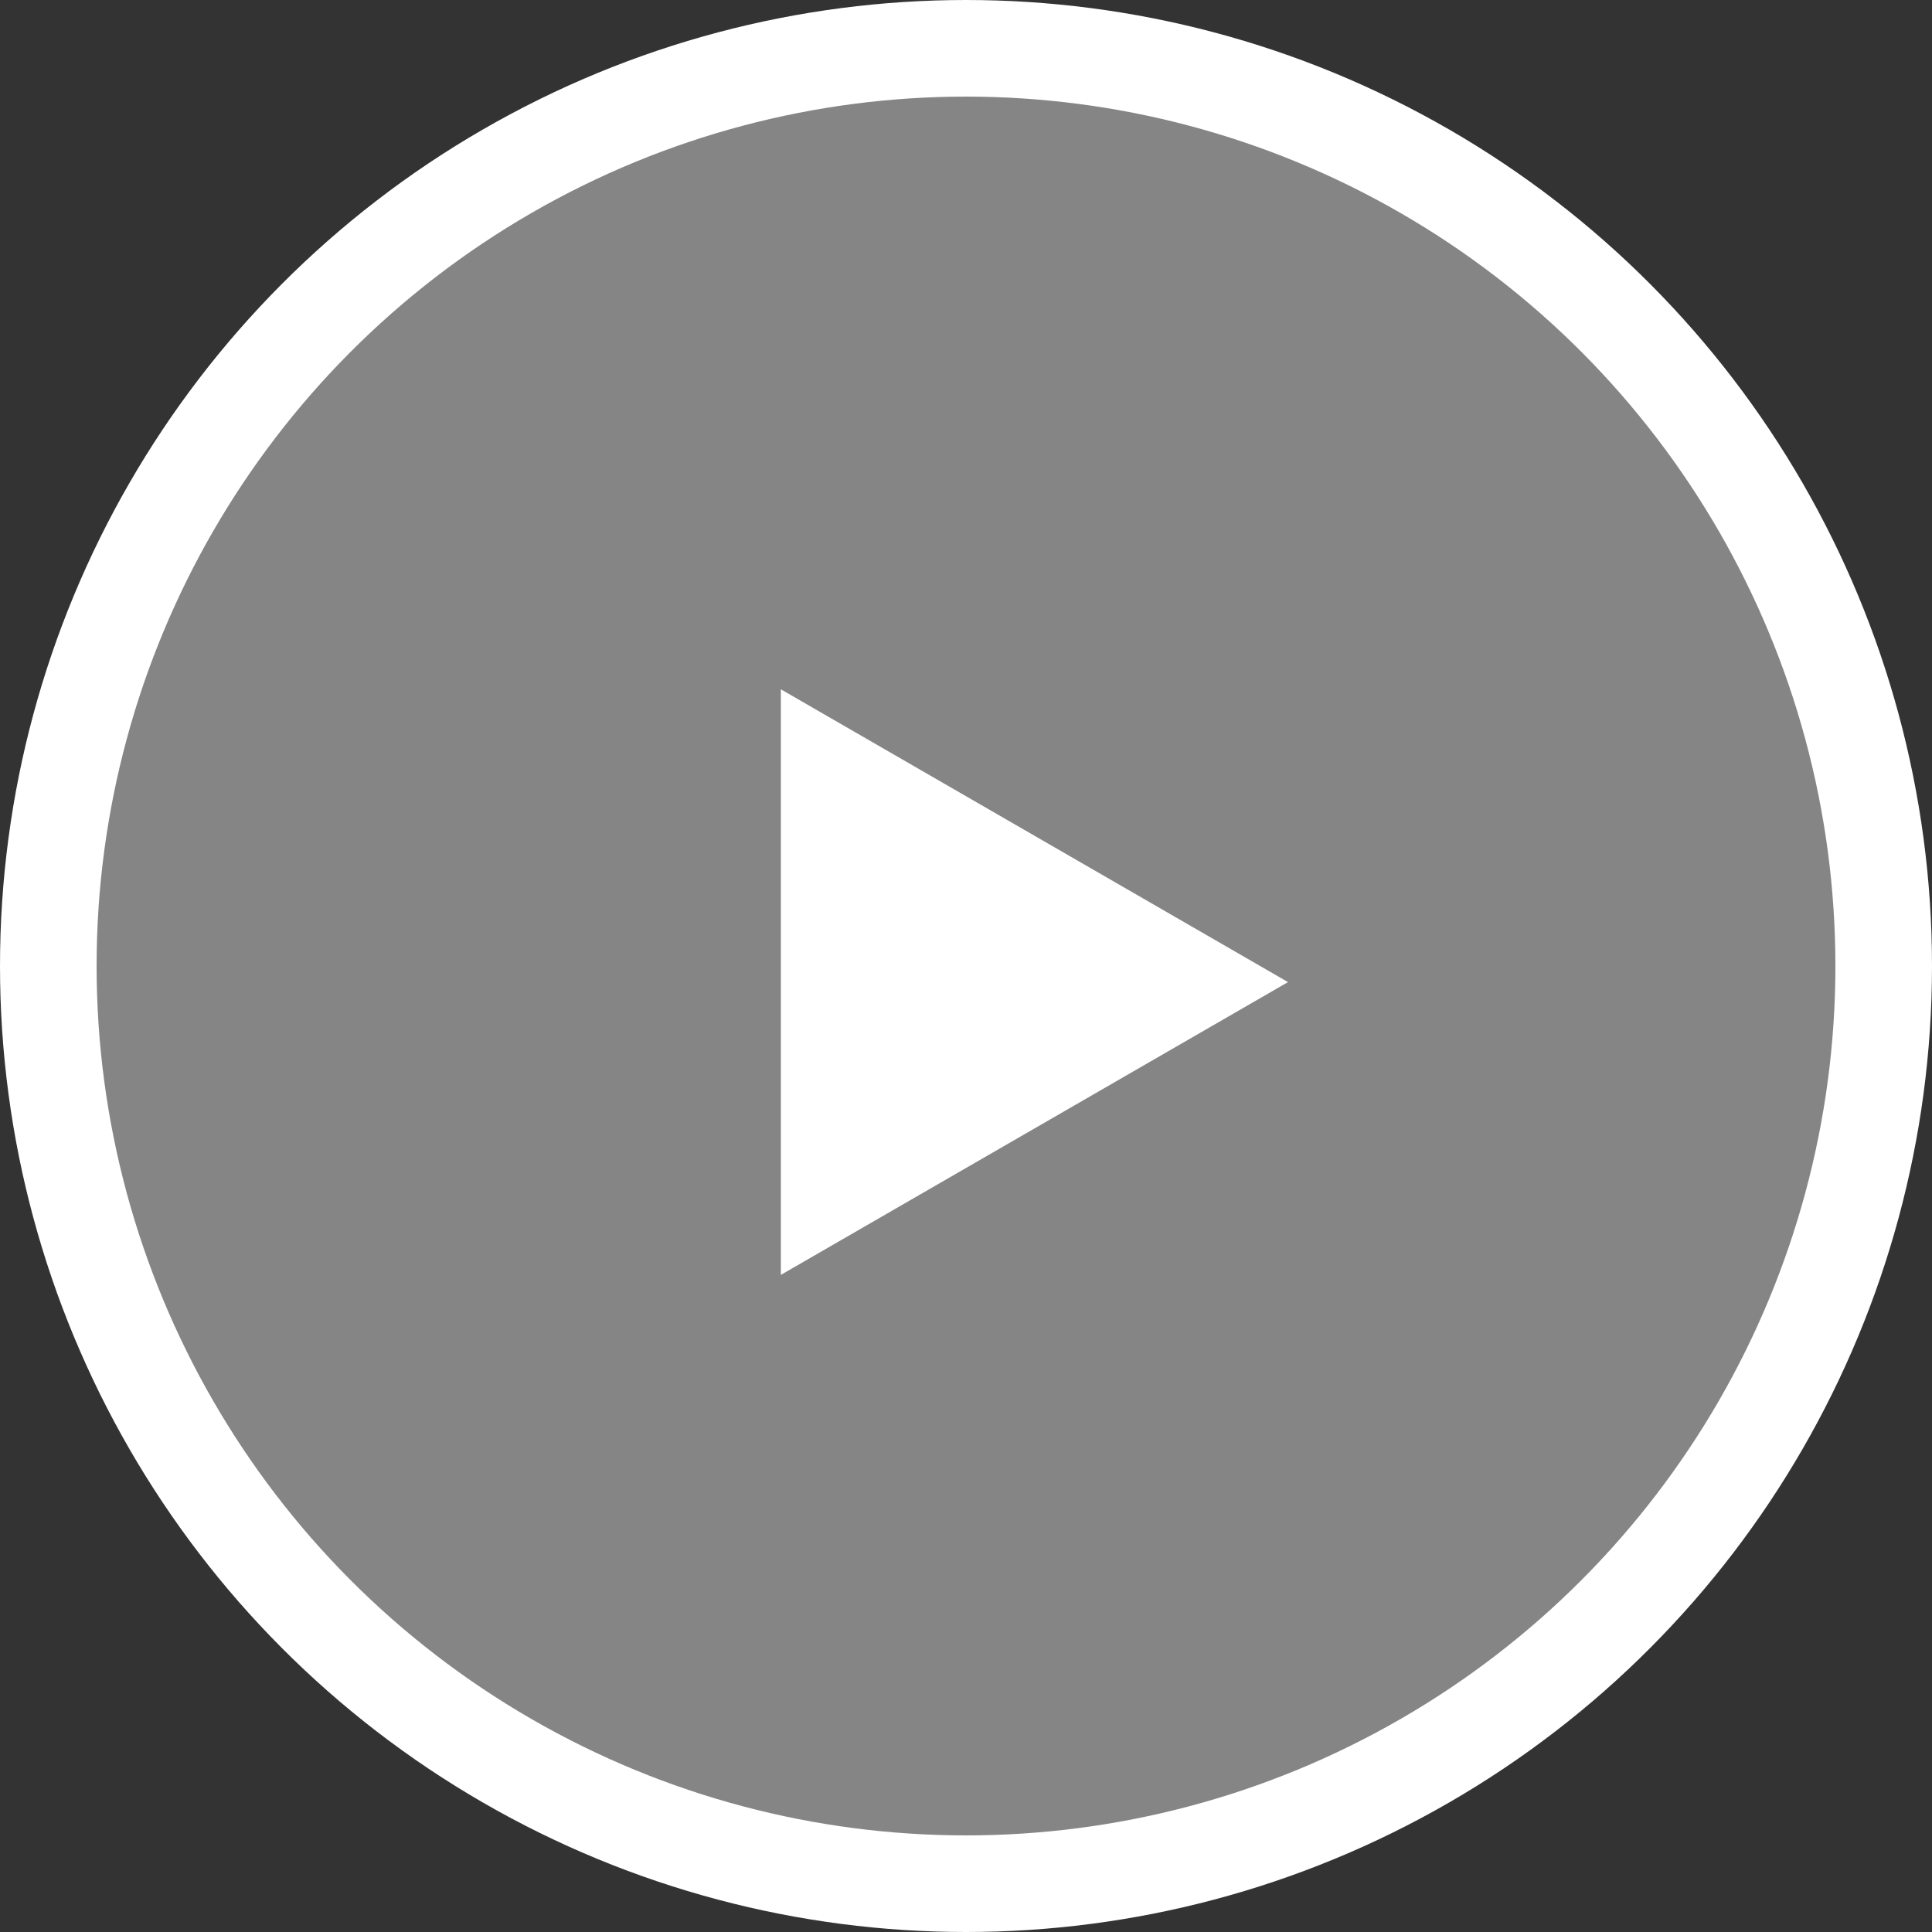<svg width="60" height="60" viewBox="0 0 60 60" fill="none" xmlns="http://www.w3.org/2000/svg">
<rect x="0" y="0" width="60" height="60" fill="#333333" stroke="none"/>
<circle cx="30" cy="30" r="28.5" fill="white" fill-opacity="0.4" stroke="white" stroke-width="3"/>
<path d="M40 30.5L24.25 39.593L24.25 21.407L40 30.5Z" fill="white"/>
</svg>
